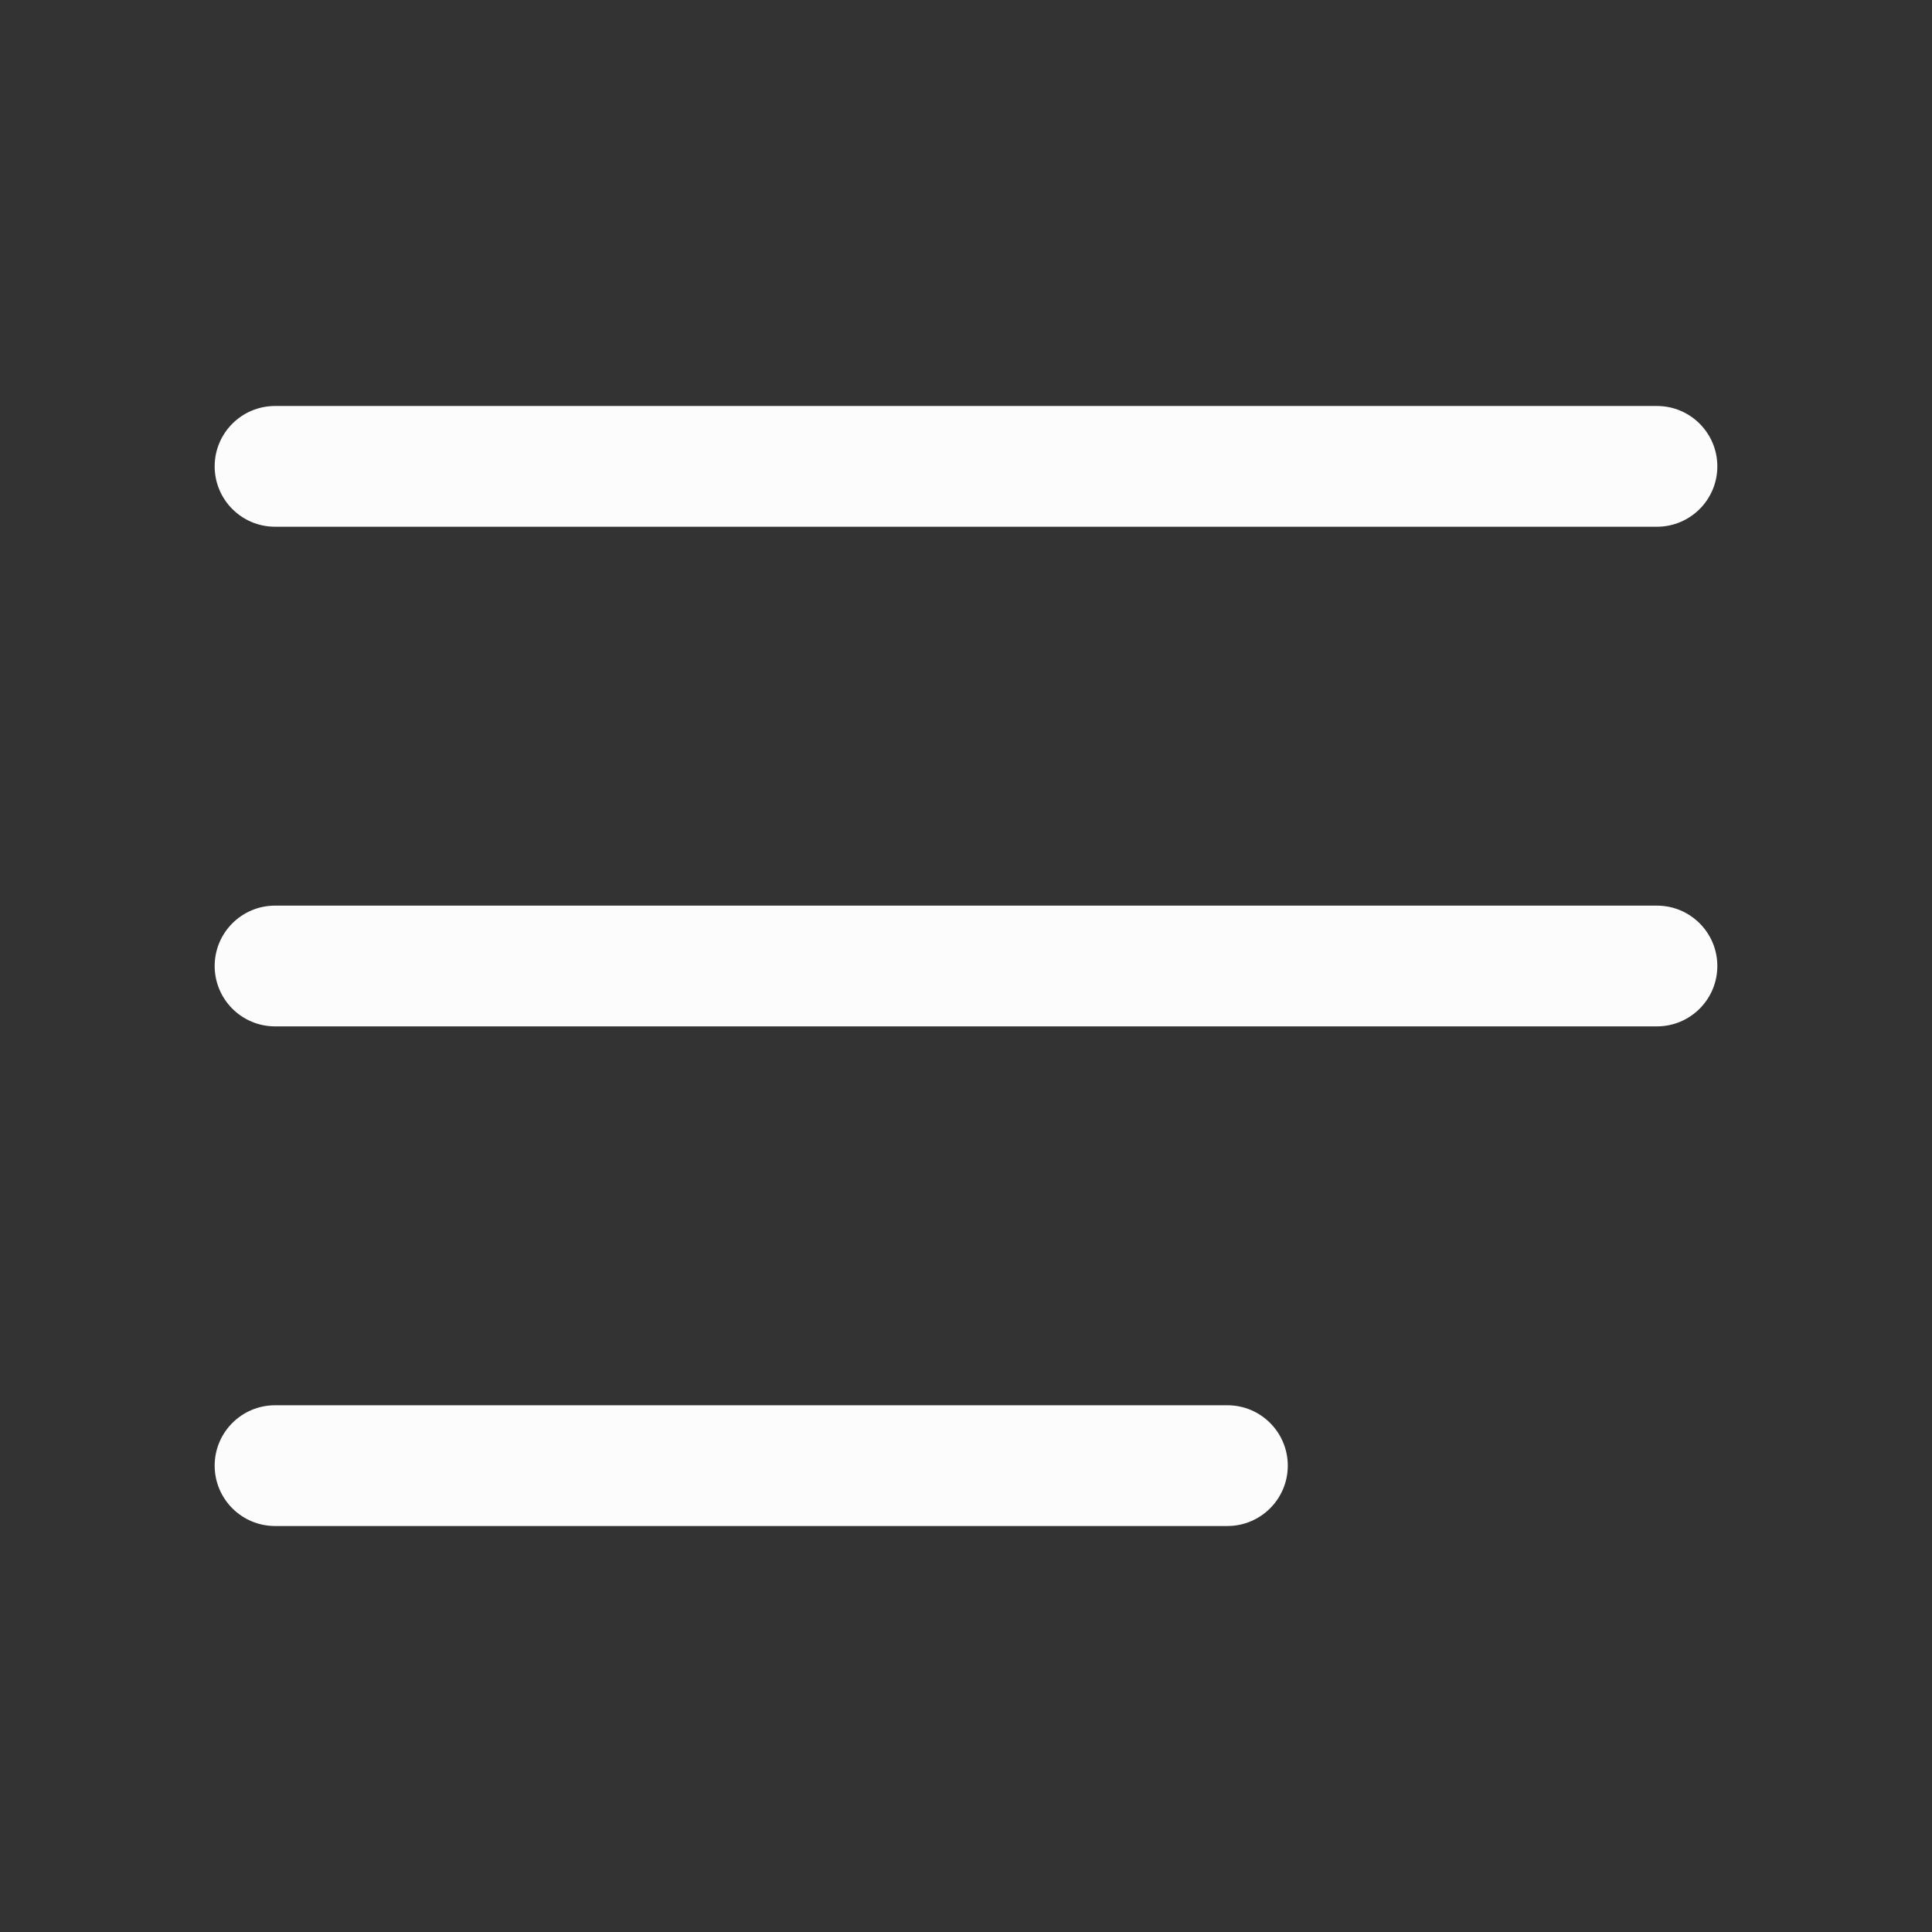 <svg xmlns="http://www.w3.org/2000/svg" width="36" height="36" viewBox="0 0 36 36"><rect x="0" y="0" width="36" height="36" fill="#333333" stroke="none"/><g fill="none" fill-rule="evenodd"><rect width="36" height="36" opacity=".3"/><path fill="#FCFCFC" d="M5.125,7.565 L30.875,7.565 C31.496,7.565 32,8.069 32,8.69 C32,9.311 31.496,9.815 30.875,9.815 L5.125,9.815 C4.504,9.815 4,9.311 4,8.69 C4,8.069 4.504,7.565 5.125,7.565 Z M5.125,16.875 L30.875,16.875 C31.496,16.875 32,17.379 32,18 C32,18.621 31.496,19.125 30.875,19.125 L5.125,19.125 C4.504,19.125 4,18.621 4,18 C4,17.379 4.504,16.875 5.125,16.875 Z M5.125,26.185 L22.871,26.185 C23.492,26.185 23.996,26.689 23.996,27.31 C23.996,27.931 23.492,28.435 22.871,28.435 L5.125,28.435 C4.504,28.435 4,27.931 4,27.31 C4,26.689 4.504,26.185 5.125,26.185 Z"/></g></svg>
